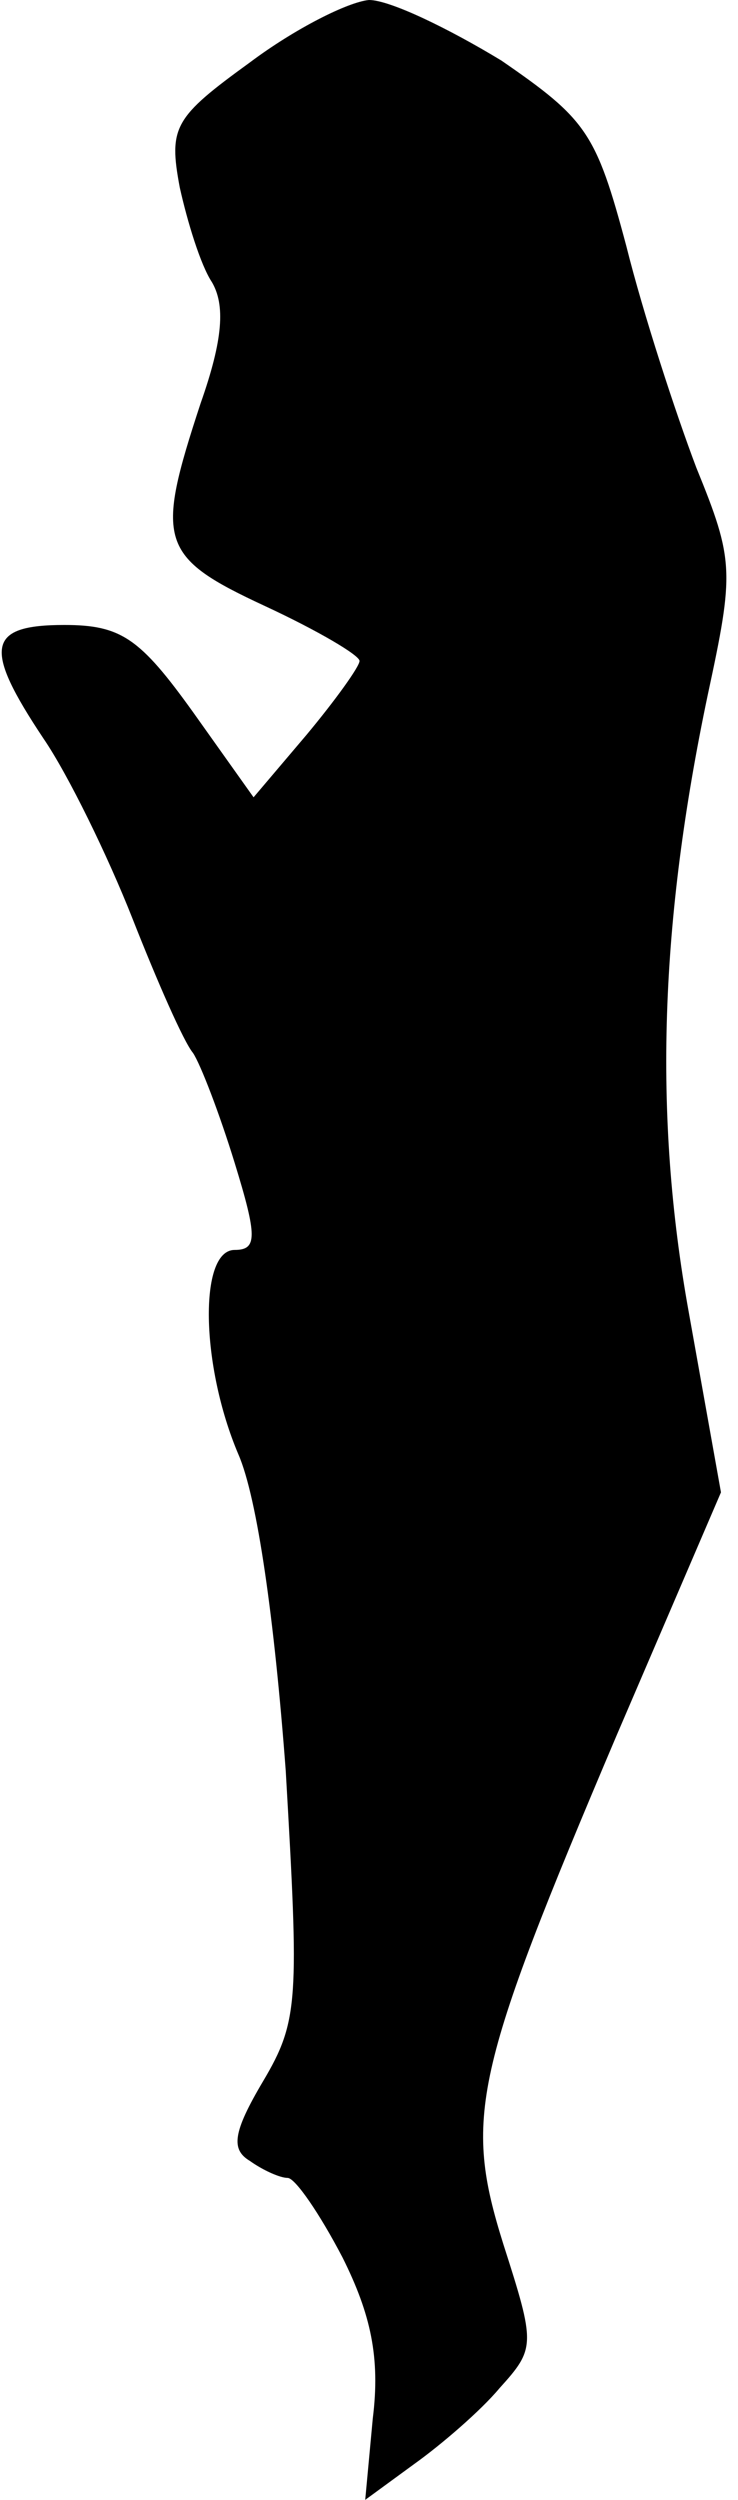 <?xml version="1.0" standalone="no"?>
<!DOCTYPE svg PUBLIC "-//W3C//DTD SVG 20010904//EN"
 "http://www.w3.org/TR/2001/REC-SVG-20010904/DTD/svg10.dtd">
<svg version="1.0" xmlns="http://www.w3.org/2000/svg"
 width="39pt" height="132pt" viewBox="0 0 39 132"
 preserveAspectRatio="xMidYMid meet">
<g transform="translate(0,132) scale(0.1,-0.1)"
fill="#000000" stroke="none">
<path fill="#000000" stroke="none" d="M132 1287 c-40 -29 -43 -34 -37 -66 4
-18 11 -41 17 -50 7 -12 6 -30 -6 -64 -24 -73 -22 -81 34 -107 28 -13 50 -26
50 -29 0 -3 -13 -21 -28 -39 l-28 -33 -32 45 c-28 39 -38 46 -68 46 -41 0 -43
-12 -11 -60 13 -19 34 -62 47 -95 13 -33 27 -65 32 -71 4 -6 14 -32 22 -58 12
-39 12 -46 0 -46 -19 0 -18 -61 2 -108 10 -23 19 -87 25 -167 7 -121 7 -132
-12 -164 -16 -27 -17 -36 -7 -42 7 -5 16 -9 20 -9 4 0 17 -19 29 -42 15 -30
20 -53 16 -85 l-4 -43 26 19 c14 10 35 28 45 40 19 21 19 23 2 76 -21 67 -16
90 60 269 l55 128 -17 95 c-19 105 -15 207 10 326 14 65 14 71 -6 120 -11 29
-28 81 -37 117 -16 60 -21 67 -66 98 -28 17 -59 32 -70 32 -11 -1 -39 -15 -63
-33z"/>
</g>
</svg>
